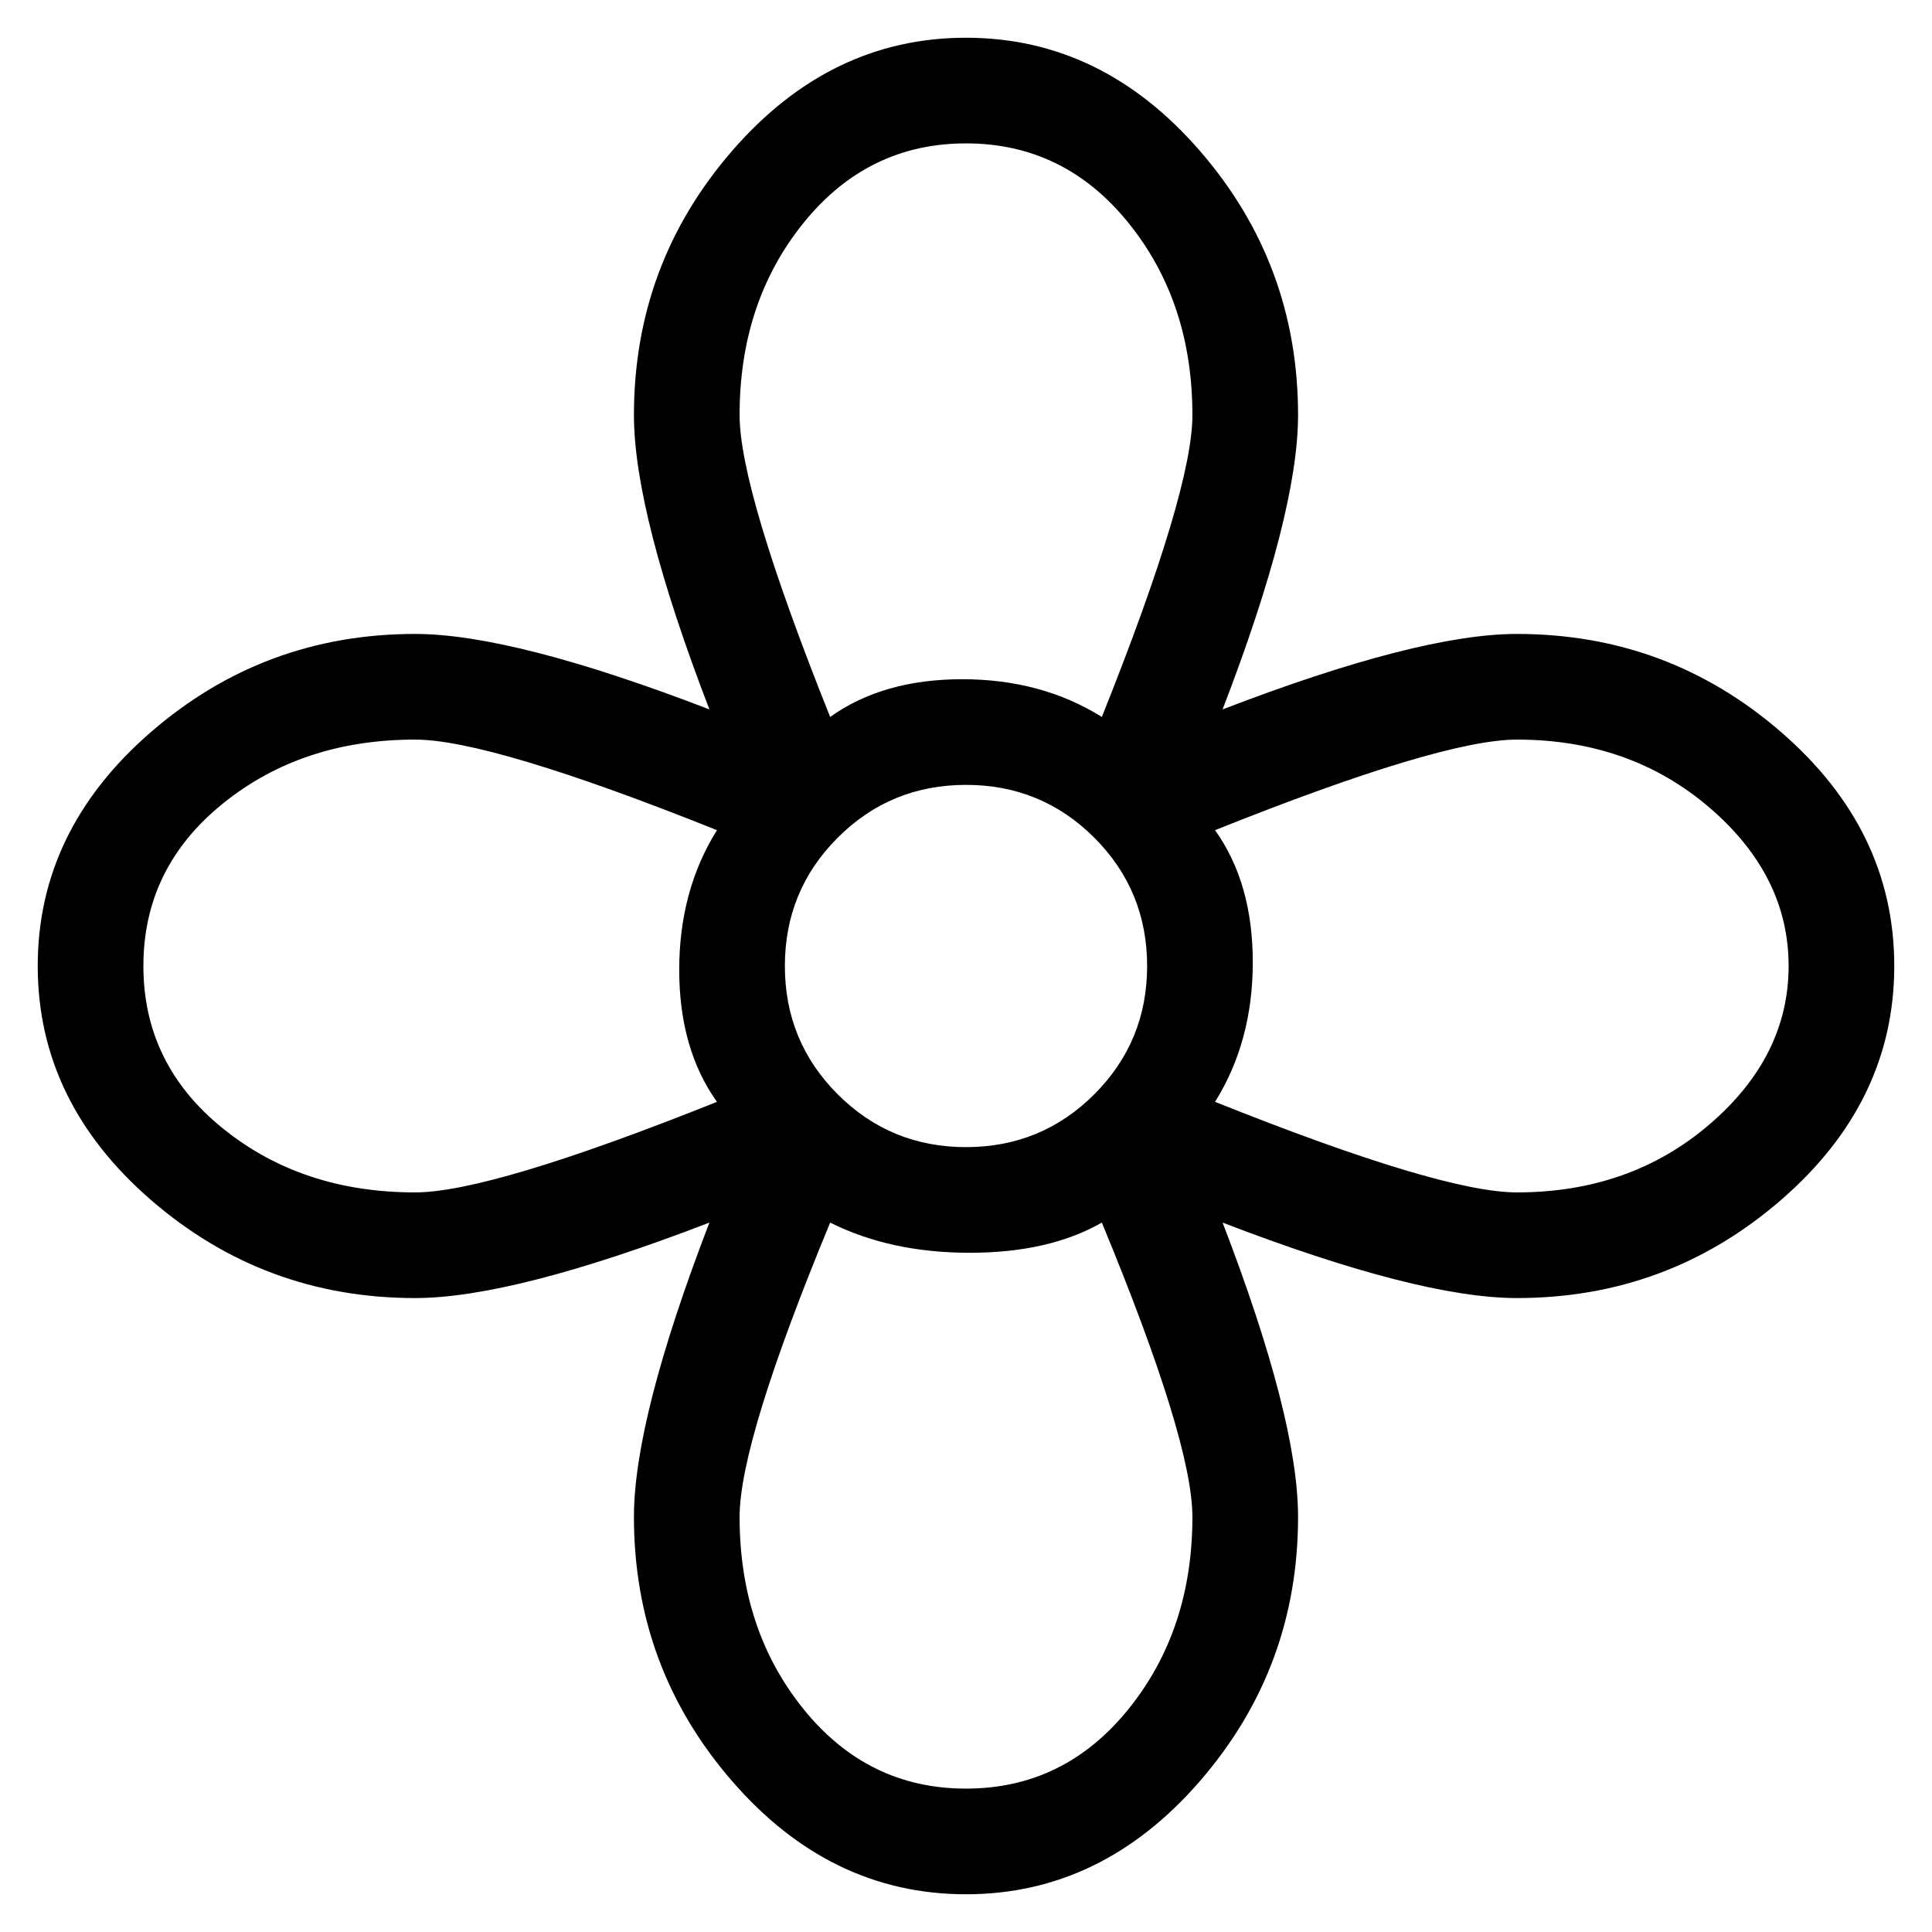 <svg viewBox="0 0 256 256" xmlns="http://www.w3.org/2000/svg">
  <path transform="scale(1, -1) translate(0, -256)" fill="currentColor" d="M201 172q-13 0 -39 -10q10 26 10 39q0 20 -13 35t-31 15t-31 -15t-13 -35q0 -13 10 -39q-26 10 -39 10q-20 0 -35 -13t-15 -31t15 -31t35 -13q13 0 39 10q-10 -26 -10 -39q0 -20 13 -35t31 -15t31 15t13 35q0 13 -10 39q26 -10 39 -10q20 0 35 13t15 31t-15 31t-35 13z M104 128q0 10 7 17t17 7t17 -7t7 -17t-7 -17t-17 -7t-17 7t-7 17zM128 237q13 0 21.5 -10.5t8.5 -25.5q0 -10 -12 -40q-8 5 -18.5 5t-17.5 -5q-12 30 -12 40q0 15 8.5 25.5t21.5 10.5zM19 128q0 13 10.5 21.5t25.5 8.5q10 0 40 -12q-5 -8 -5 -18.5t5 -17.5q-30 -12 -40 -12 q-15 0 -25.5 8.5t-10.5 21.5zM128 19q-13 0 -21.5 10.5t-8.5 25.5q0 10 12 39q8 -4 18.5 -4t17.5 4q12 -29 12 -39q0 -15 -8.5 -25.5t-21.5 -10.5zM201 98q-10 0 -40 12q5 8 5 18.5t-5 17.5q30 12 40 12q15 0 25.5 -9t10.5 -21t-10.5 -21t-25.5 -9z" />
</svg>